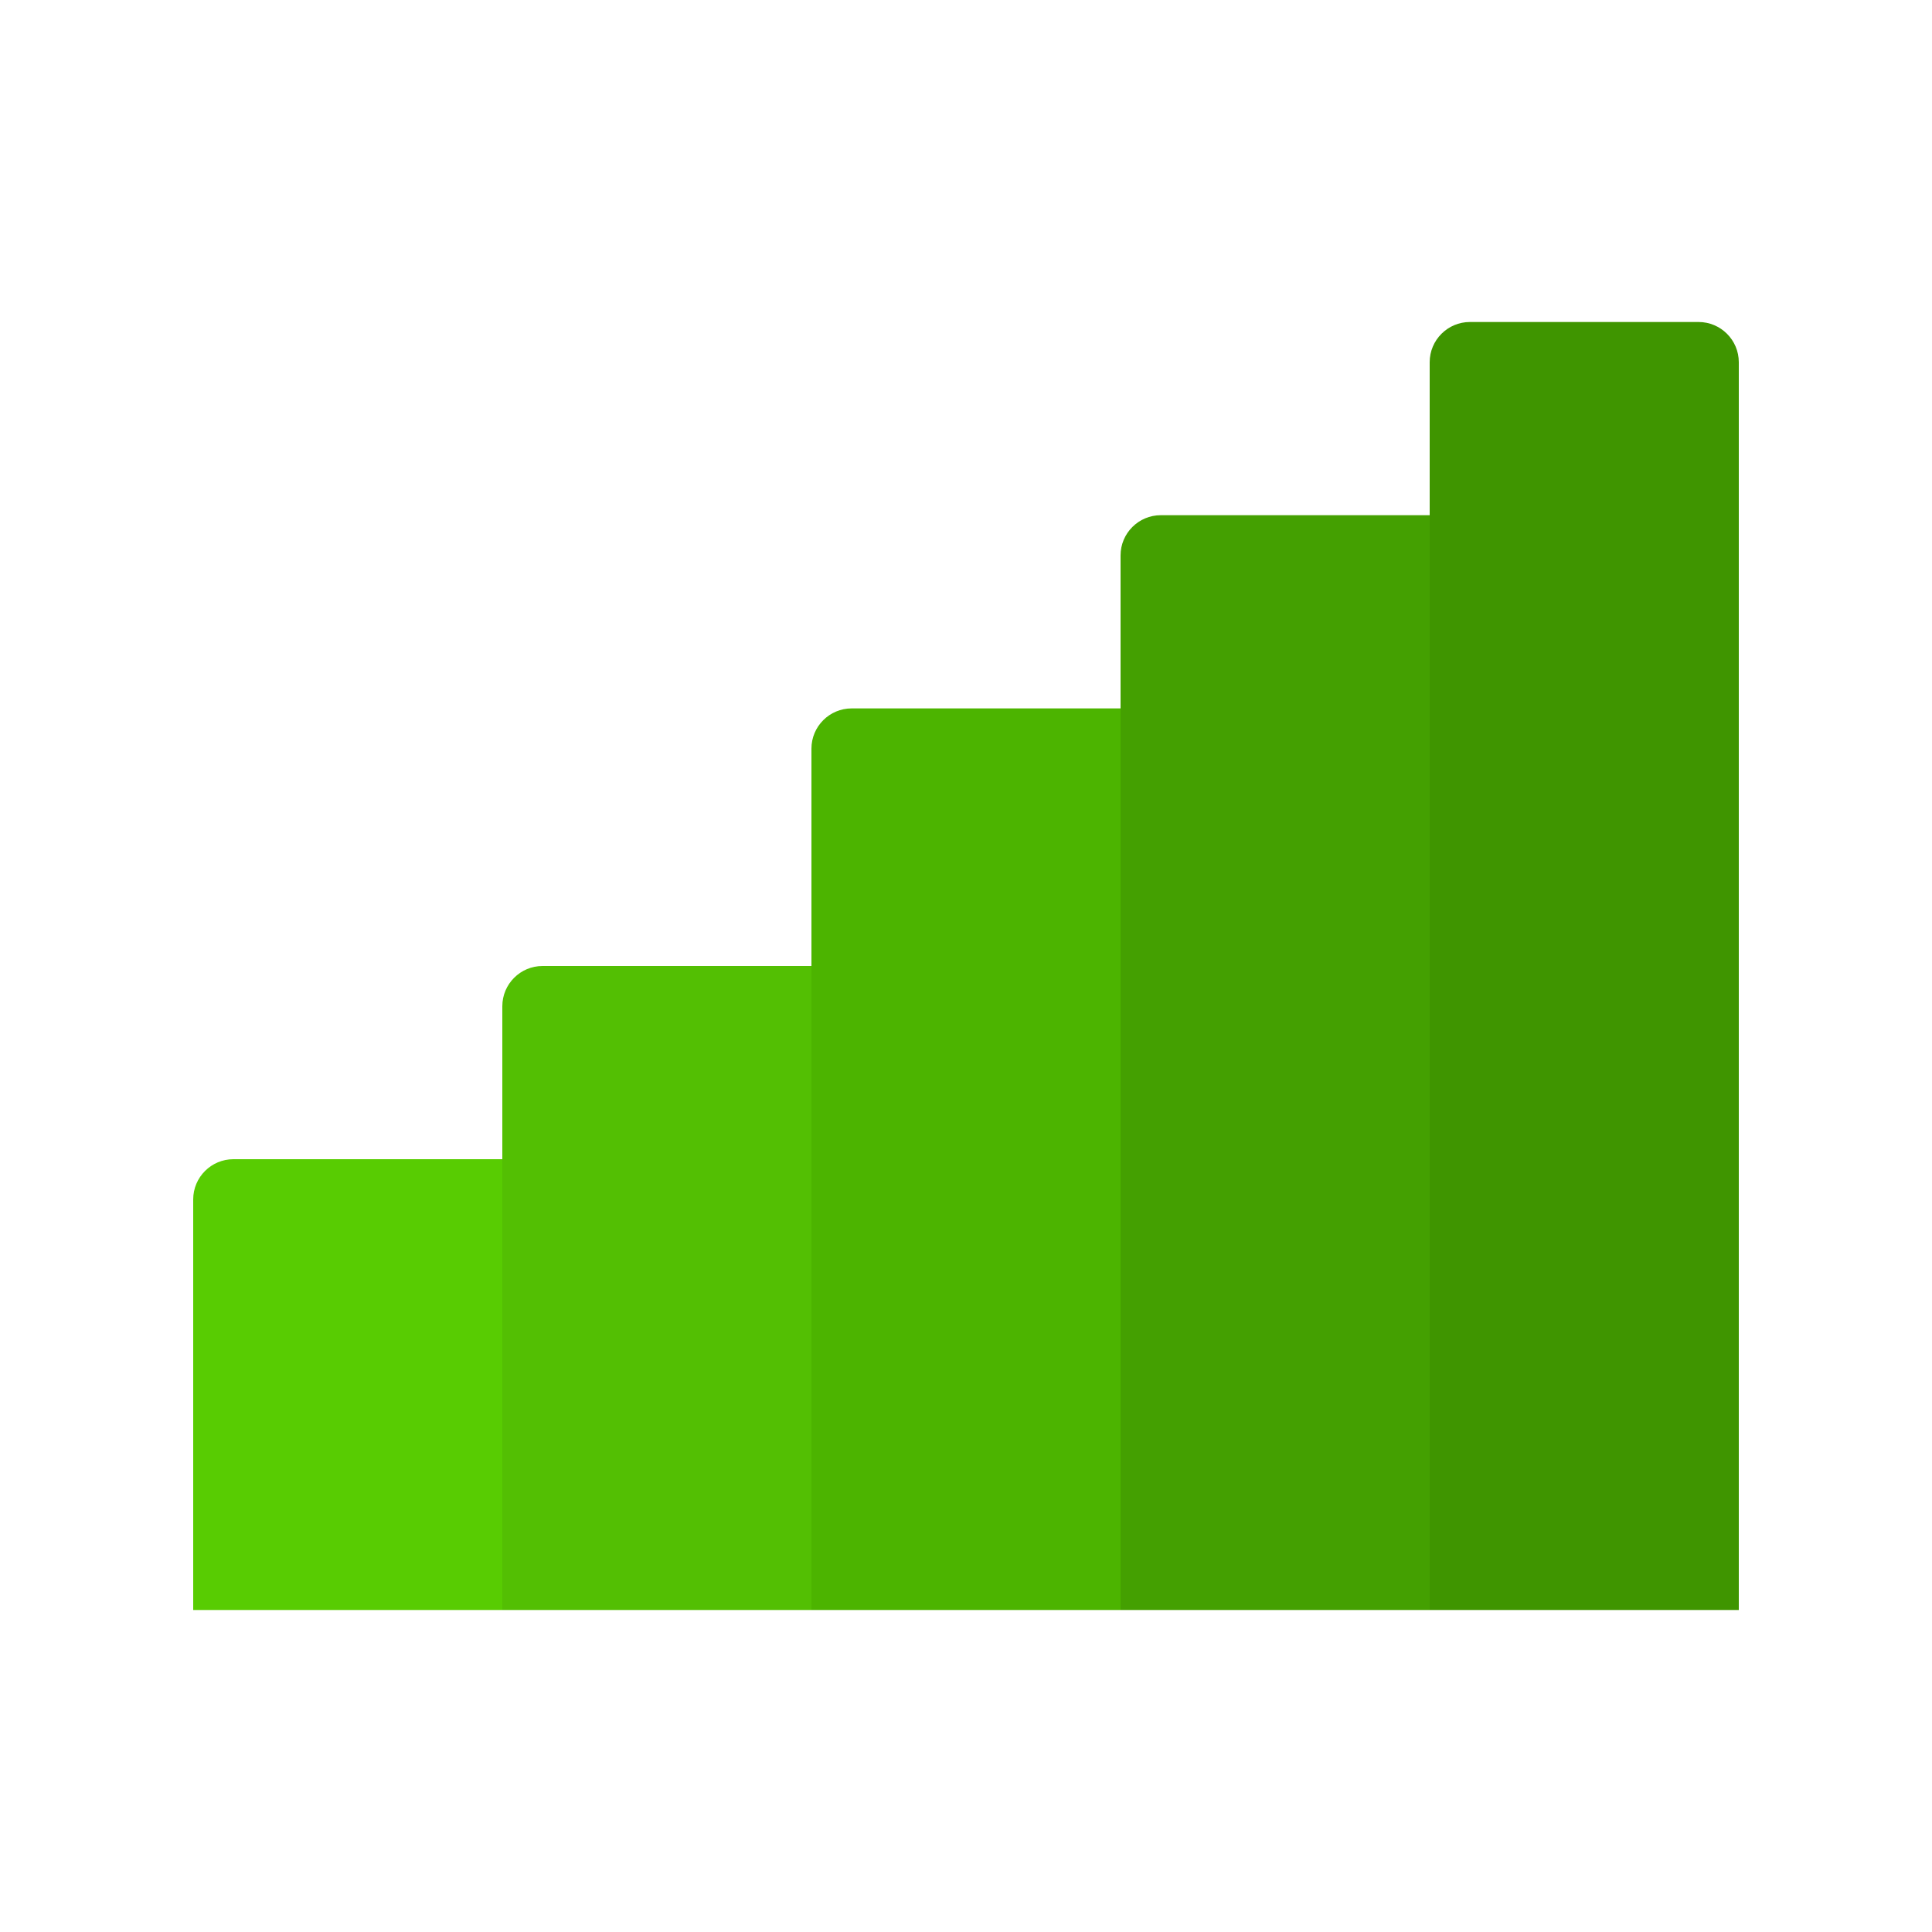 <svg width="48" height="48" viewBox="0 0 48 48" fill="none" xmlns="http://www.w3.org/2000/svg">
<path d="M4.8 29.8C4.8 29.248 5.248 28.8 5.8 28.8H12.48V40H4.8V29.8Z" fill="#58CC02"/>
<path d="M12.48 25C12.48 24.448 12.928 24 13.48 24H20.16V40H12.48V25Z" fill="#53BF03"/>
<path d="M20.16 18.6C20.16 18.048 20.608 17.6 21.16 17.6H27.84V40H20.16V18.6Z" fill="#4CB400"/>
<path d="M27.84 13.8C27.84 13.248 28.288 12.8 28.84 12.8H35.52V40H27.84V13.8Z" fill="#44A001"/>
<path d="M35.52 9C35.52 8.448 35.968 8 36.52 8H42.2C42.752 8 43.2 8.448 43.2 9V40H35.52V9Z" fill="#3F9500"/>
</svg>
